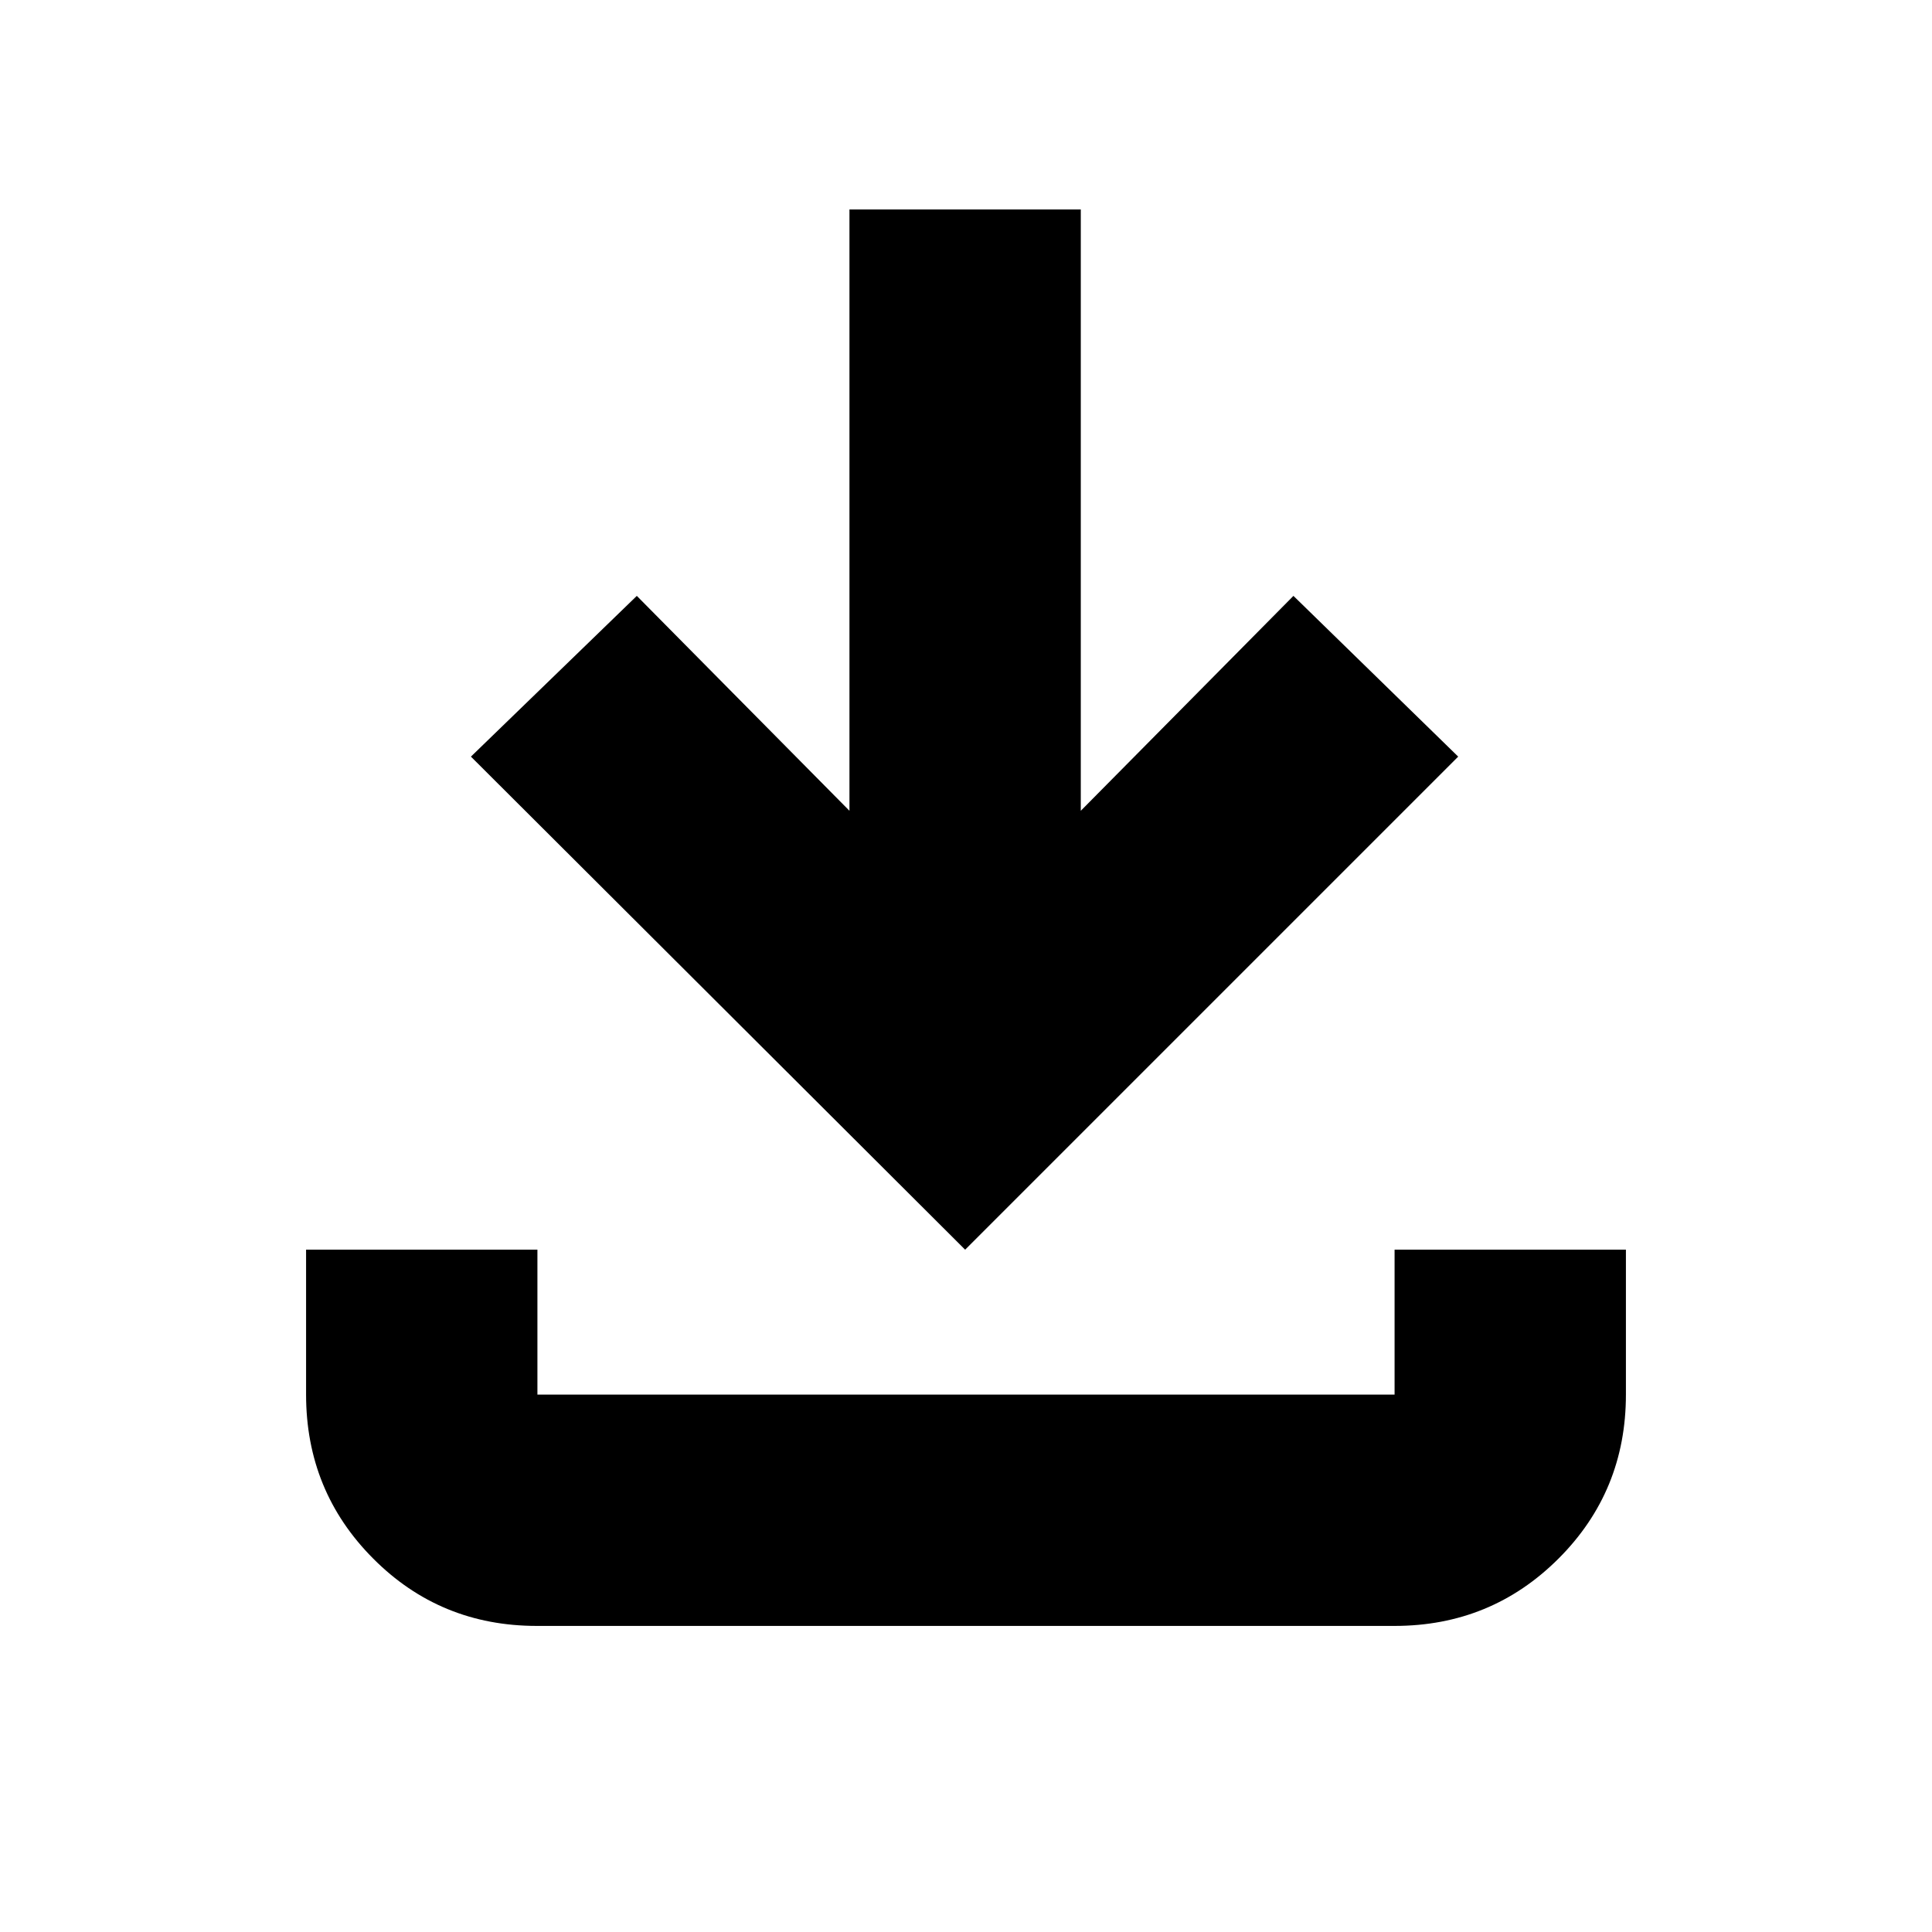 <svg xmlns="http://www.w3.org/2000/svg" height="20" viewBox="0 -960 960 960" width="20"><path d="M479.57-339.04 234-584.04l82.43-79.87 105.66 106.78v-298.78h114.95v298.78L642.7-663.91l81.87 79.87-245 245ZM266.76-152.09q-48.02 0-81.34-33.48-33.33-33.47-33.33-81.47v-72h114.95v72h425.92v-72h114.95v72q0 48.04-33.49 81.5-33.49 33.45-81.5 33.45H266.76Z"/></svg>